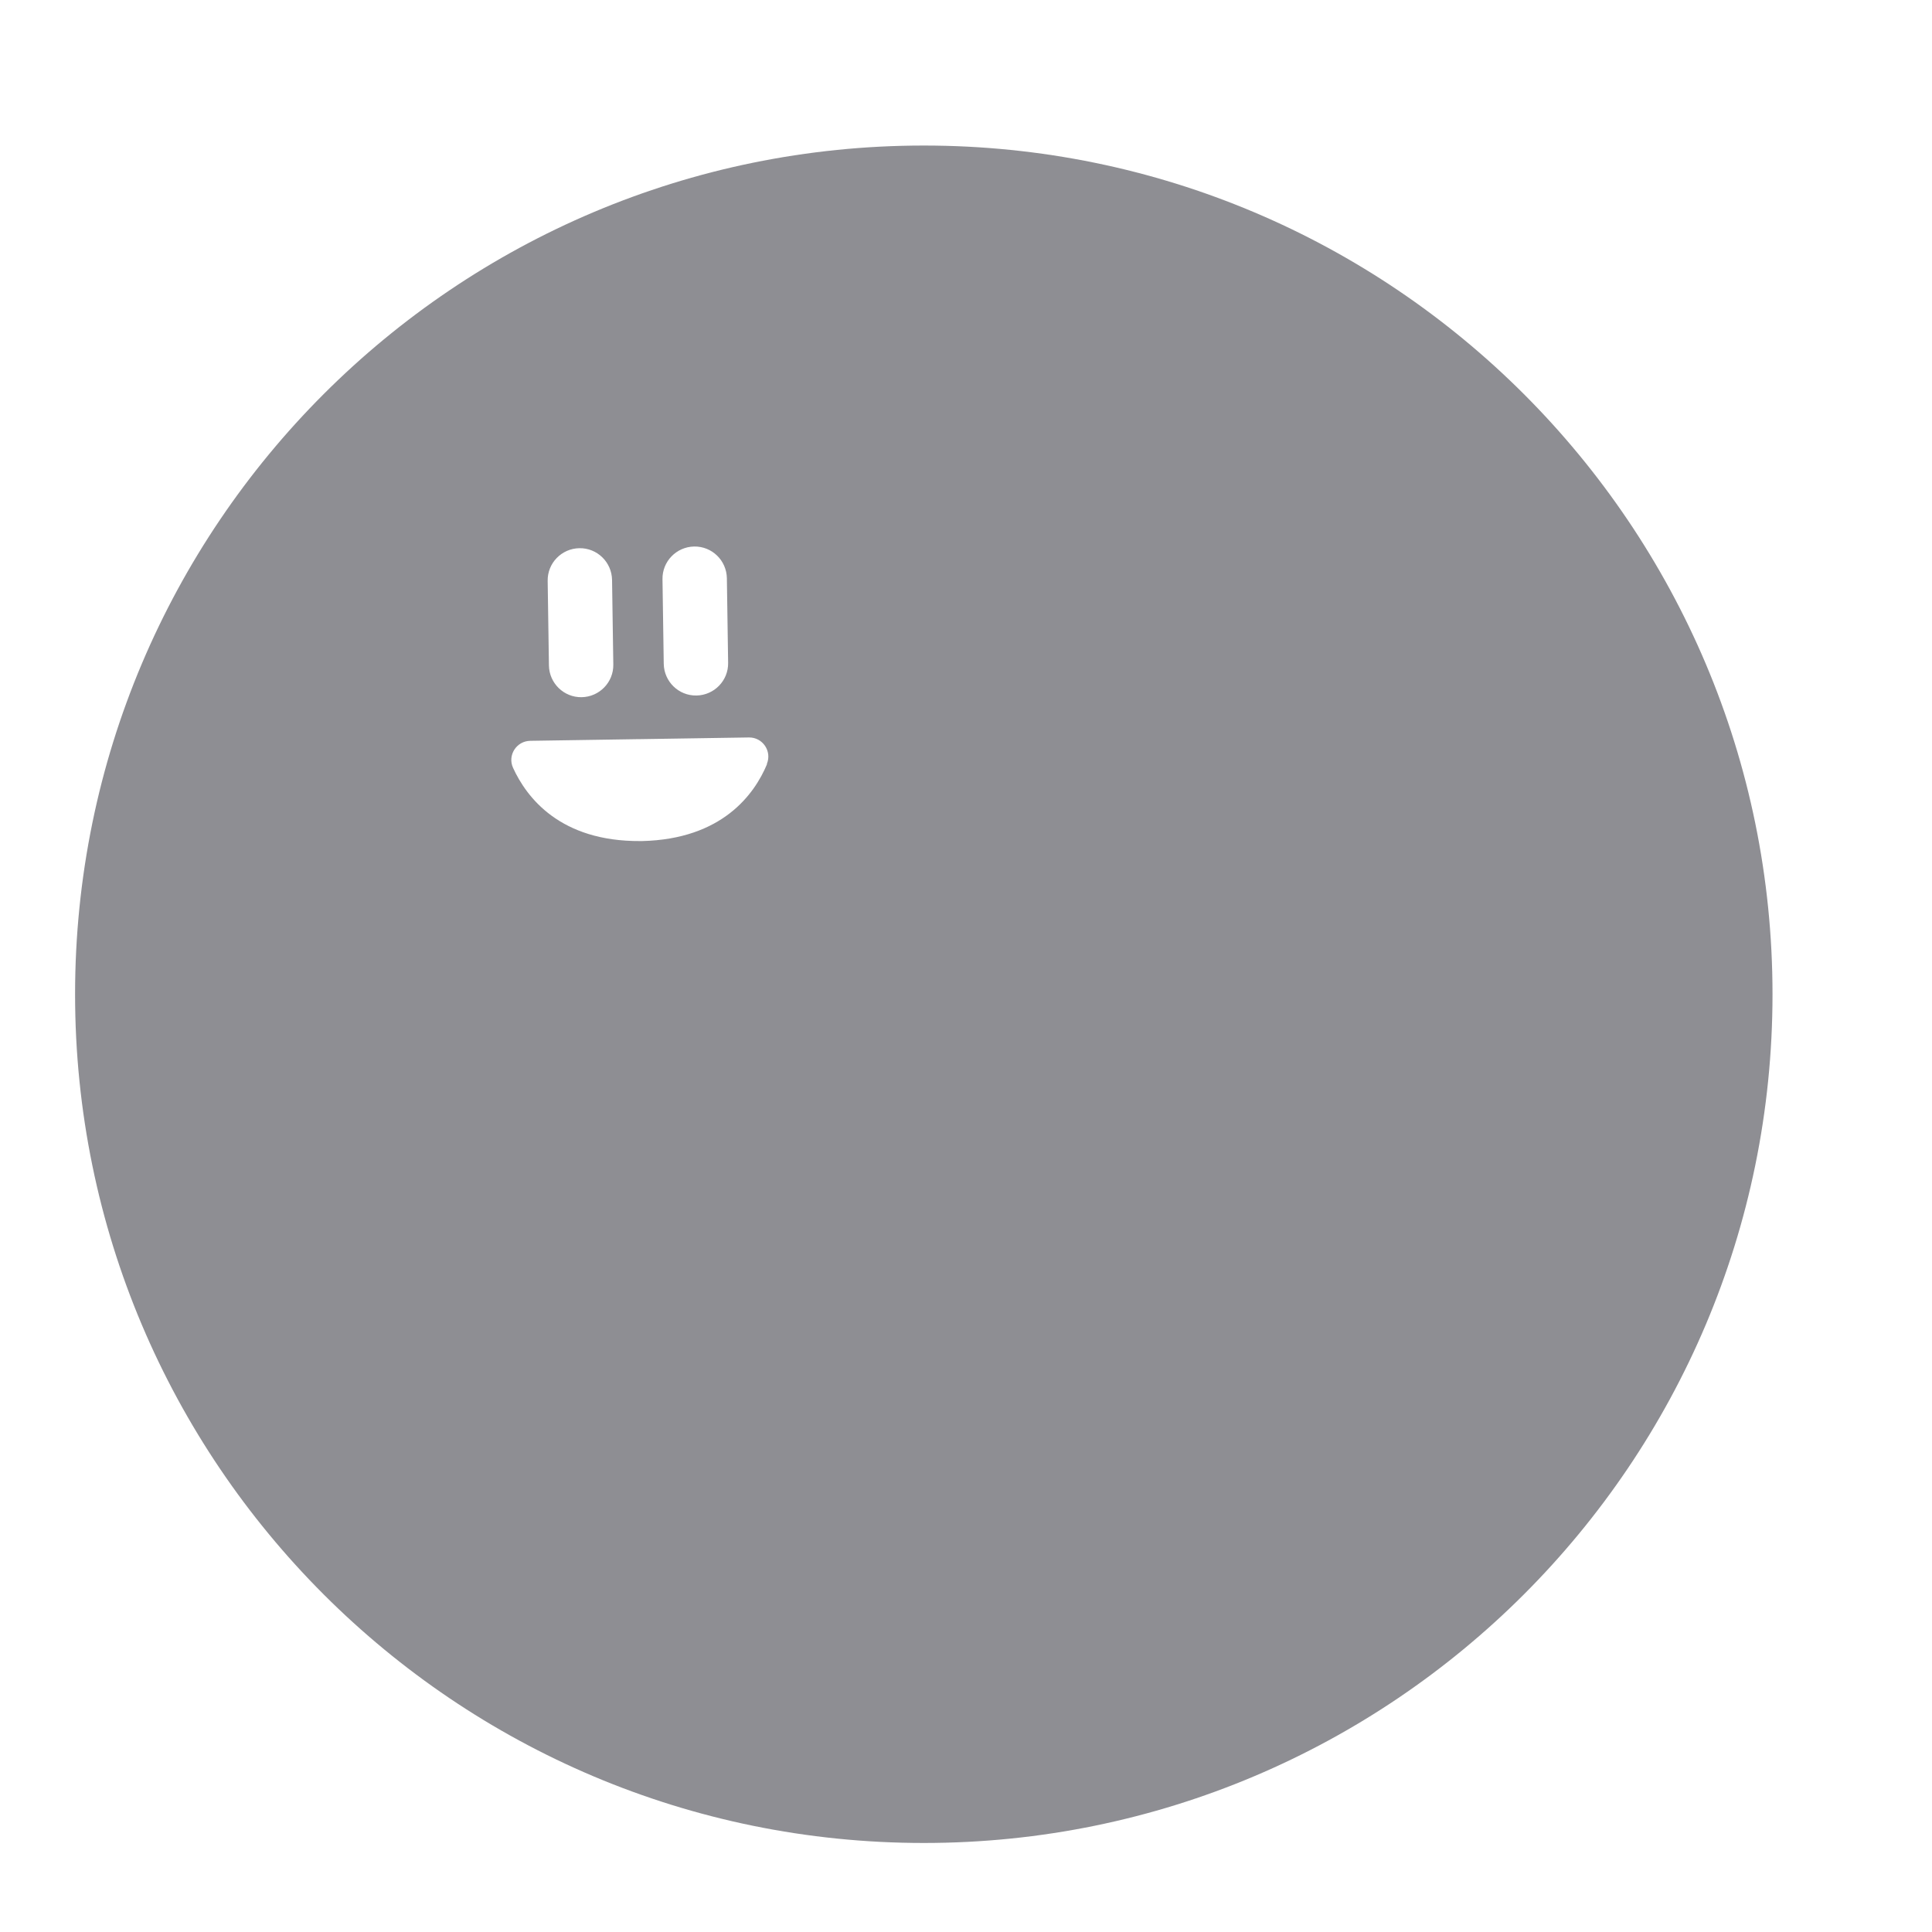 <?xml version="1.0" encoding="UTF-8"?>
<svg id="Layer_2" xmlns="http://www.w3.org/2000/svg" viewBox="0 0 184.25 184.25">
  <defs>
    <style>
      .cls-1 {
        fill: none;
      }

      .cls-2 {
        fill: #8e8e93;
      }
    </style>
  </defs>
  <g id="Layer_1-2" data-name="Layer_1">
    <path class="cls-2" d="M88.1,13.88C43.4,13.88,7.16,50.11,7.16,94.82s36.24,80.94,80.94,80.94,80.94-36.24,80.94-80.94S132.8,13.88,88.1,13.88ZM66.2,52.12c1.7-.03,3.09,1.33,3.12,3.02l.12,8.07c.03,1.7-1.33,3.09-3.02,3.12-1.7.03-3.09-1.33-3.12-3.02l-.12-8.07c-.03-1.7,1.33-3.09,3.02-3.12ZM55.25,52.28c1.7-.03,3.09,1.33,3.12,3.02l.12,8.07c.03,1.7-1.33,3.09-3.02,3.12s-3.09-1.33-3.12-3.02l-.12-8.07c-.03-1.7,1.33-3.09,3.02-3.12ZM73.15,72.87c-1.2,2.88-4.28,7.16-11.92,7.34h0s-.05,0-.08,0c-.03,0-.05,0-.08,0h0c-7.64.05-10.84-4.14-12.14-6.98-.55-1.2.32-2.56,1.64-2.58l10.35-.16h.15s10.35-.16,10.35-.16c1.32-.02,2.22,1.32,1.71,2.53Z"/>
    <rect class="cls-1" width="184.25" height="184.25"/>
  </g>
</svg>
